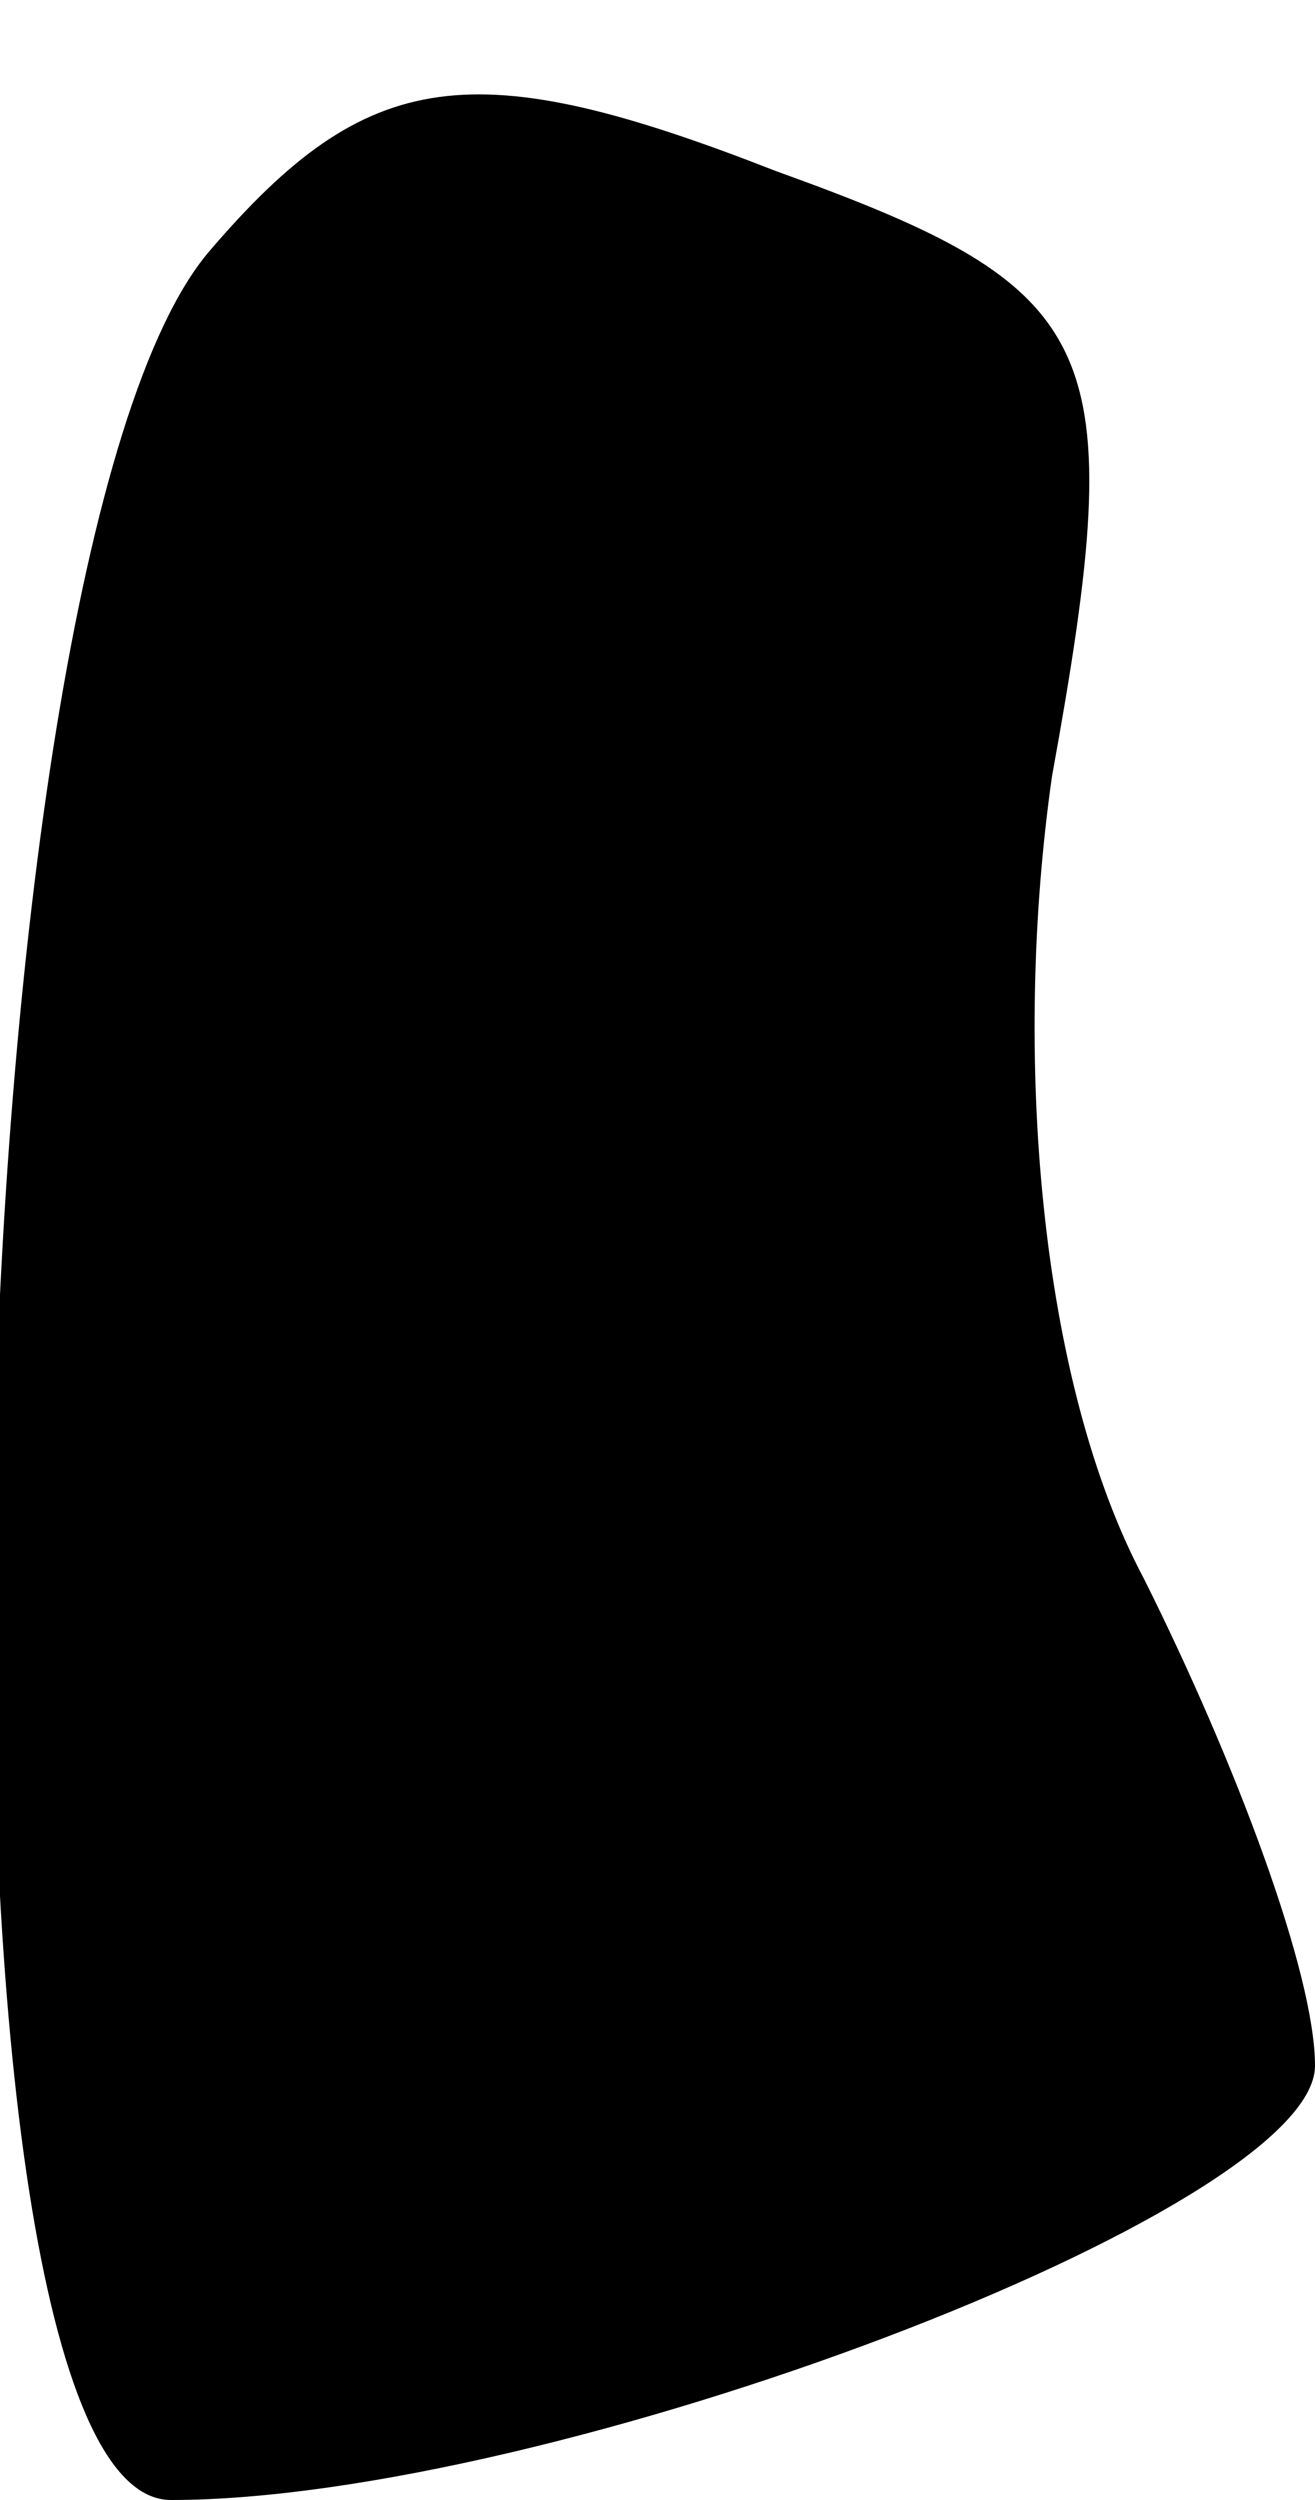 <?xml version="1.0" standalone="no"?>
<!DOCTYPE svg PUBLIC "-//W3C//DTD SVG 20010904//EN"
 "http://www.w3.org/TR/2001/REC-SVG-20010904/DTD/svg10.dtd">
<svg version="1.0" xmlns="http://www.w3.org/2000/svg"
 width="10pt" height="19pt" viewBox="0 0 10 19"
 preserveAspectRatio="xMidYMid meet">
<g transform="translate(0,19) scale(0.1,-0.1)"
fill="#000000" stroke="none">
<path fill="#000000" stroke="none" d="M16 171 c-20 -23 -23 -171 -3 -171 29
0 87 22 87 33 0 7 -6 23 -13 37 -8 15 -10 40 -7 61 6 33 4 37 -21 46 -23 9
-31 8 -43 -6z"/>
</g>
</svg>
